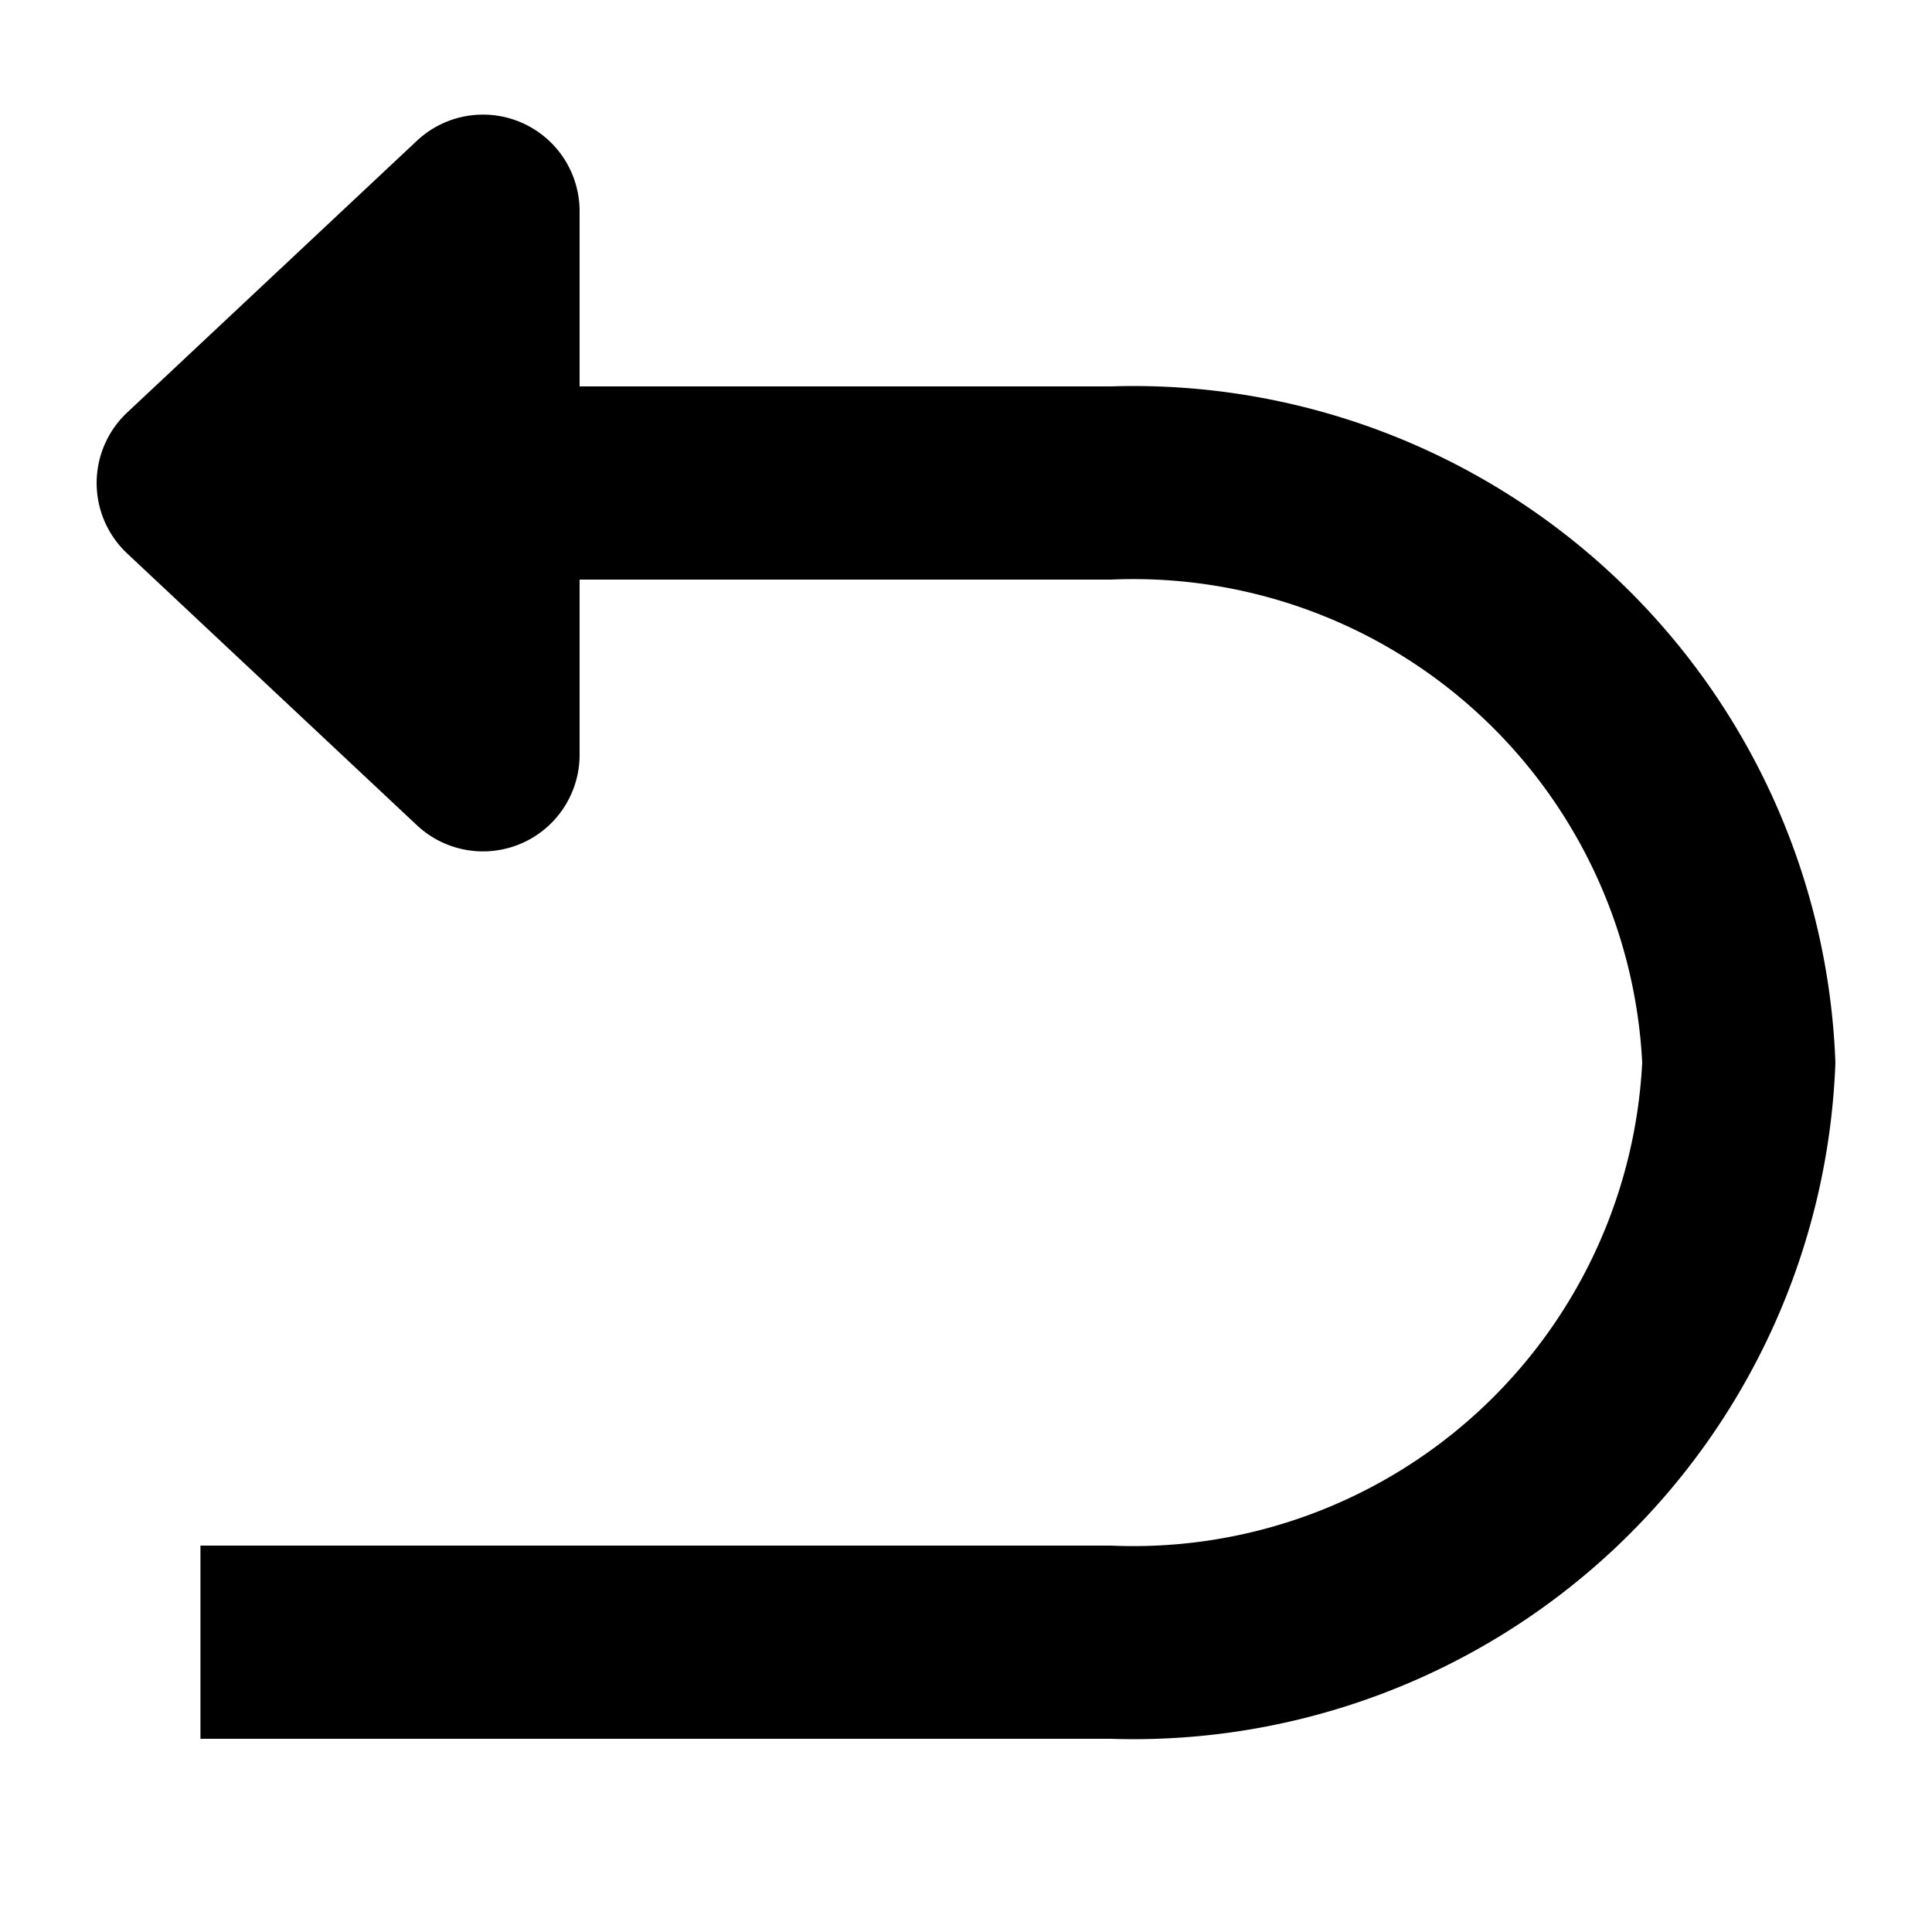 <svg xmlns="http://www.w3.org/2000/svg" width="20" height="20" viewBox="0 0 20 20" fill="currentColor"><path d="M11.5 4H6V2.187a1 1 0 00-1.684-.73l-3 2.814a1 1 0 000 1.458l3 2.814A1 1 0 006 7.813V6h5.5a5.274 5.274 0 015.5 5 5.274 5.274 0 01-5.5 5H2.075v2H11.5a7.27 7.27 0 007.5-7 7.271 7.271 0 00-7.5-7z"/></svg>